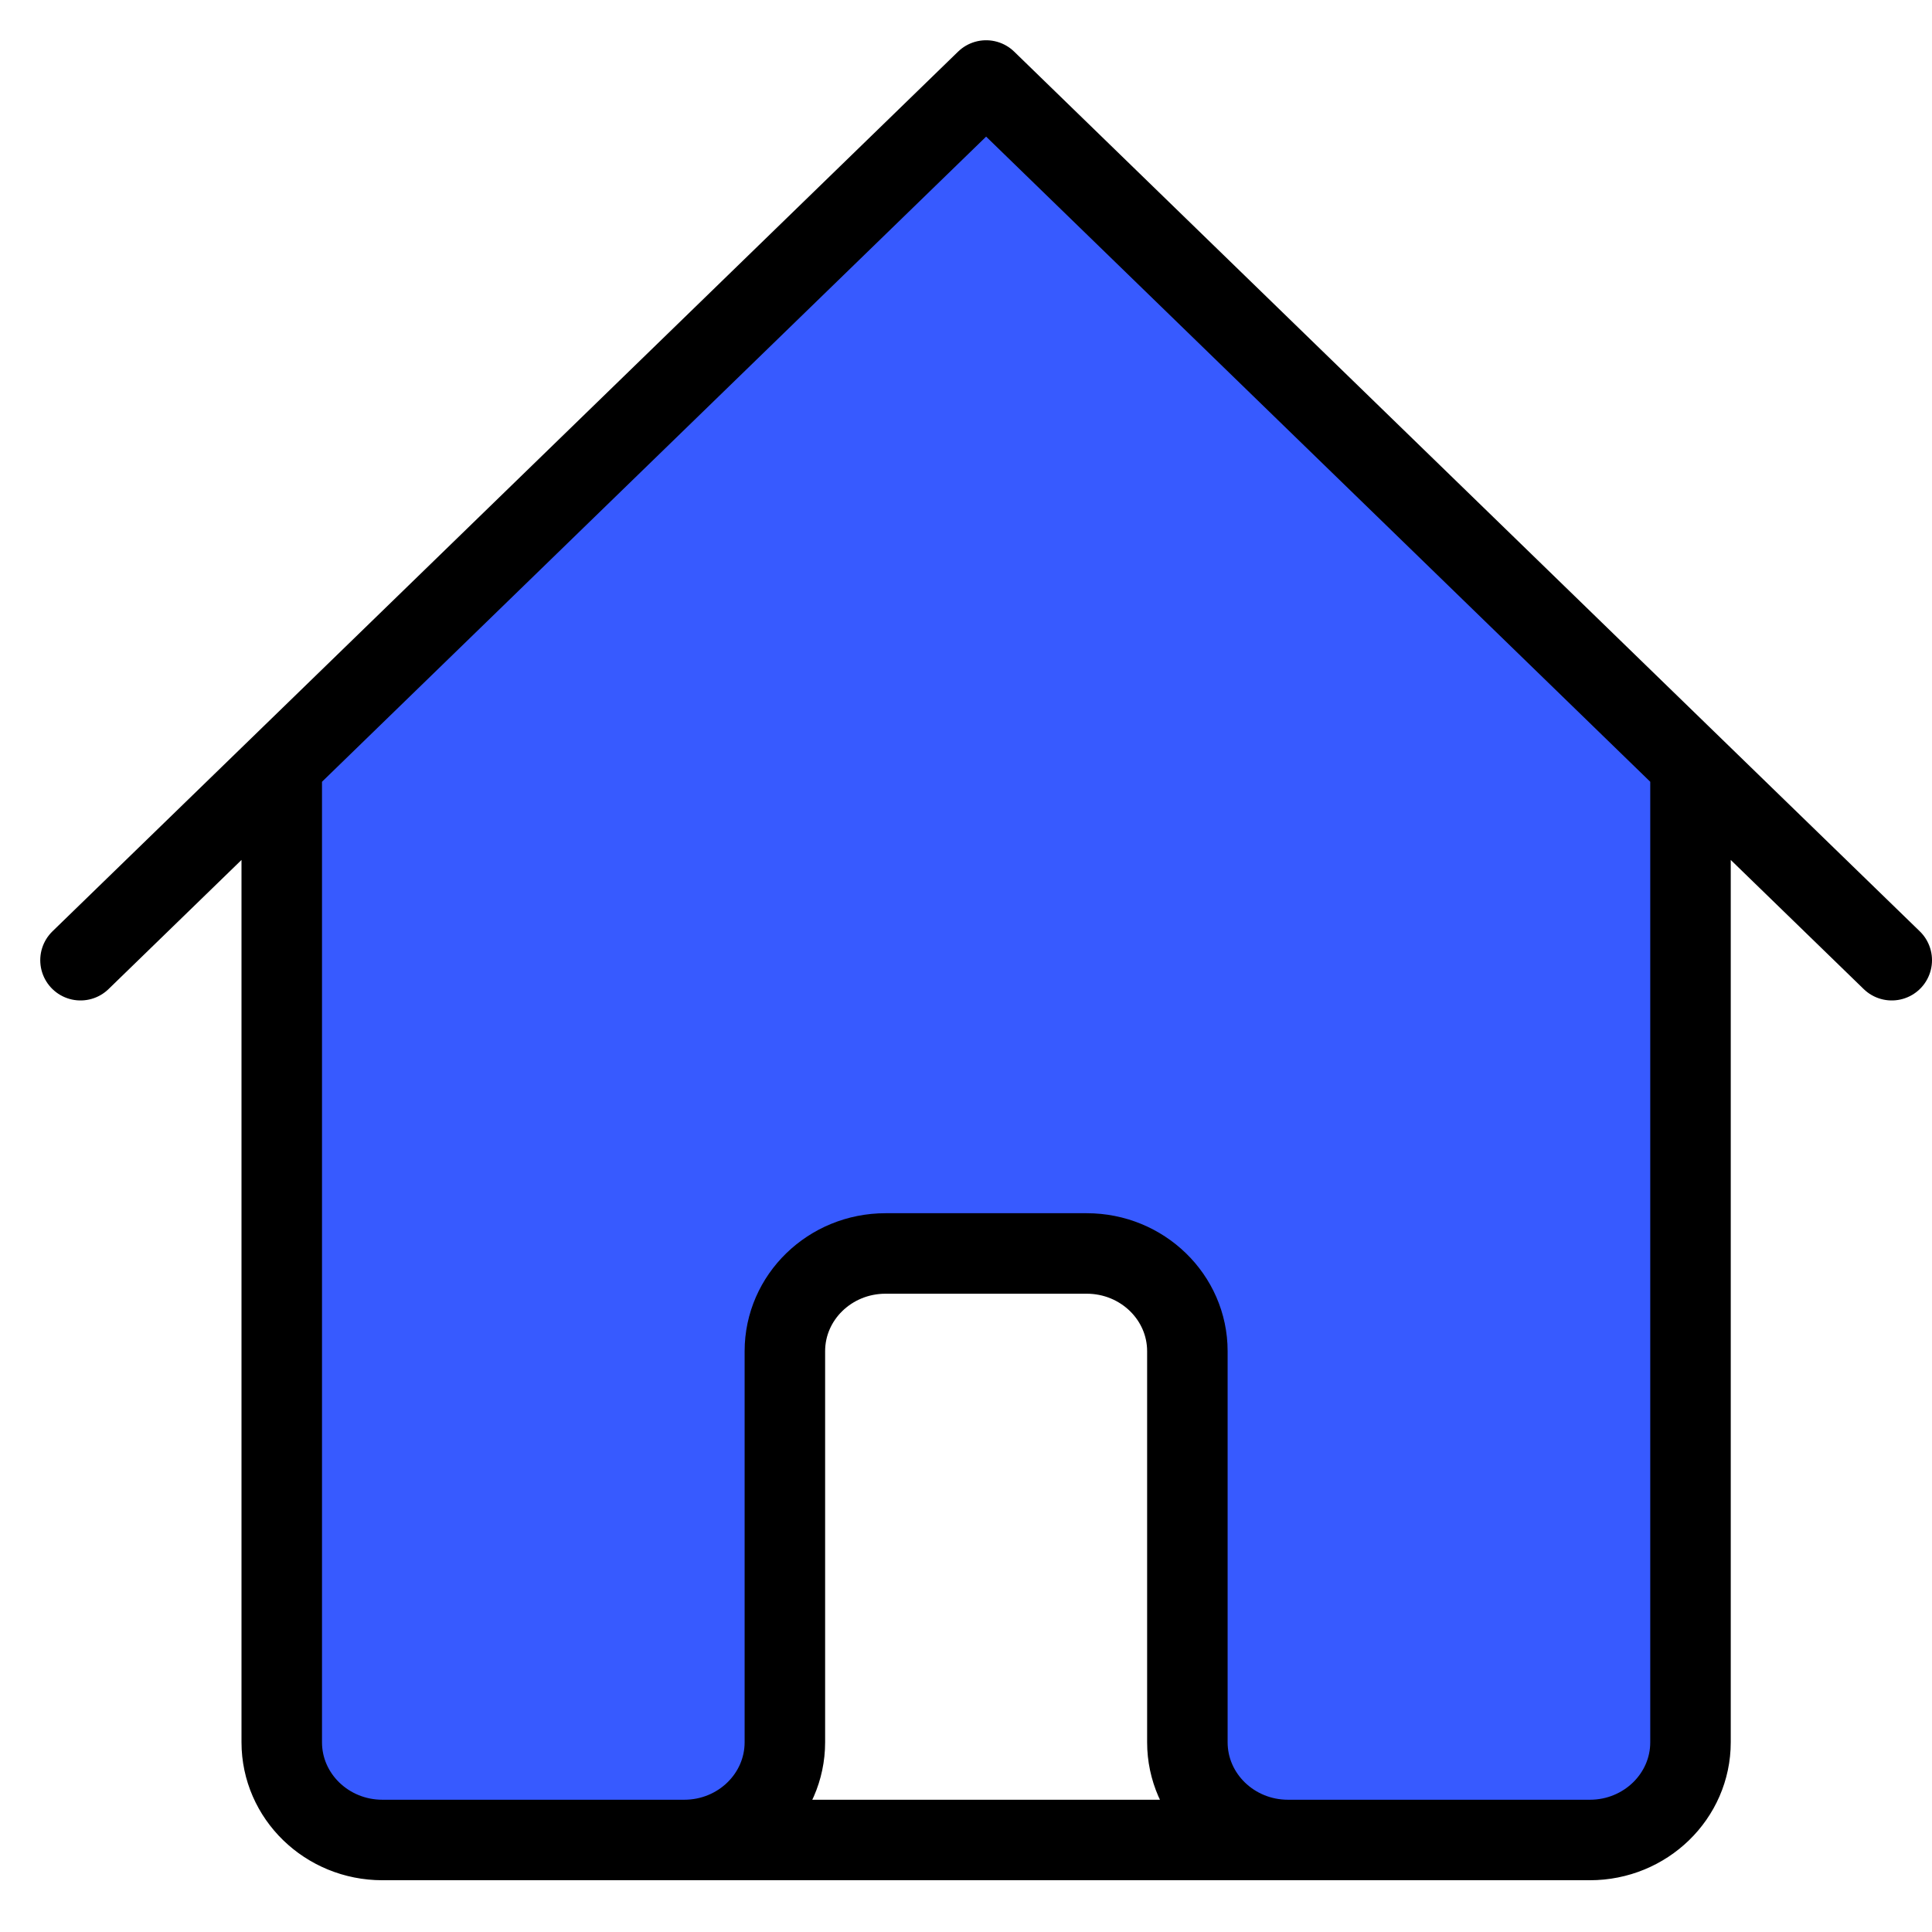 <svg width="24" height="24" viewBox="0 0 24 24" fill="none" xmlns="http://www.w3.org/2000/svg">
<path d="M12.25 1L3.5 9.5V21.643C3.5 22.313 4.06 22.857 4.75 22.857H8.5C9.19 22.857 9.75 22.313 9.75 21.643V16.785C9.75 16.115 10.31 15.571 11 15.571H13.5C14.19 15.571 14.75 16.115 14.75 16.785V21.643C14.75 22.313 15.31 22.857 16 22.857H19.75C20.44 22.857 21 22.313 21 21.643V9.5L12.25 1Z" fill="#375AFF"/>
<path d="M1 11.928L3.5 9.5M3.5 9.5L12.25 1L21 9.5M3.5 9.5V21.643C3.5 22.313 4.06 22.857 4.75 22.857H8.5M21 9.5L23.5 11.928M21 9.5V21.643C21 22.313 20.44 22.857 19.75 22.857H16M8.5 22.857C9.19 22.857 9.75 22.313 9.75 21.643V16.785C9.75 16.115 10.31 15.571 11 15.571H13.5C14.19 15.571 14.75 16.115 14.75 16.785V21.643C14.75 22.313 15.31 22.857 16 22.857M8.5 22.857H16" stroke="black" stroke-linecap="round" stroke-linejoin="round"/>
</svg>
